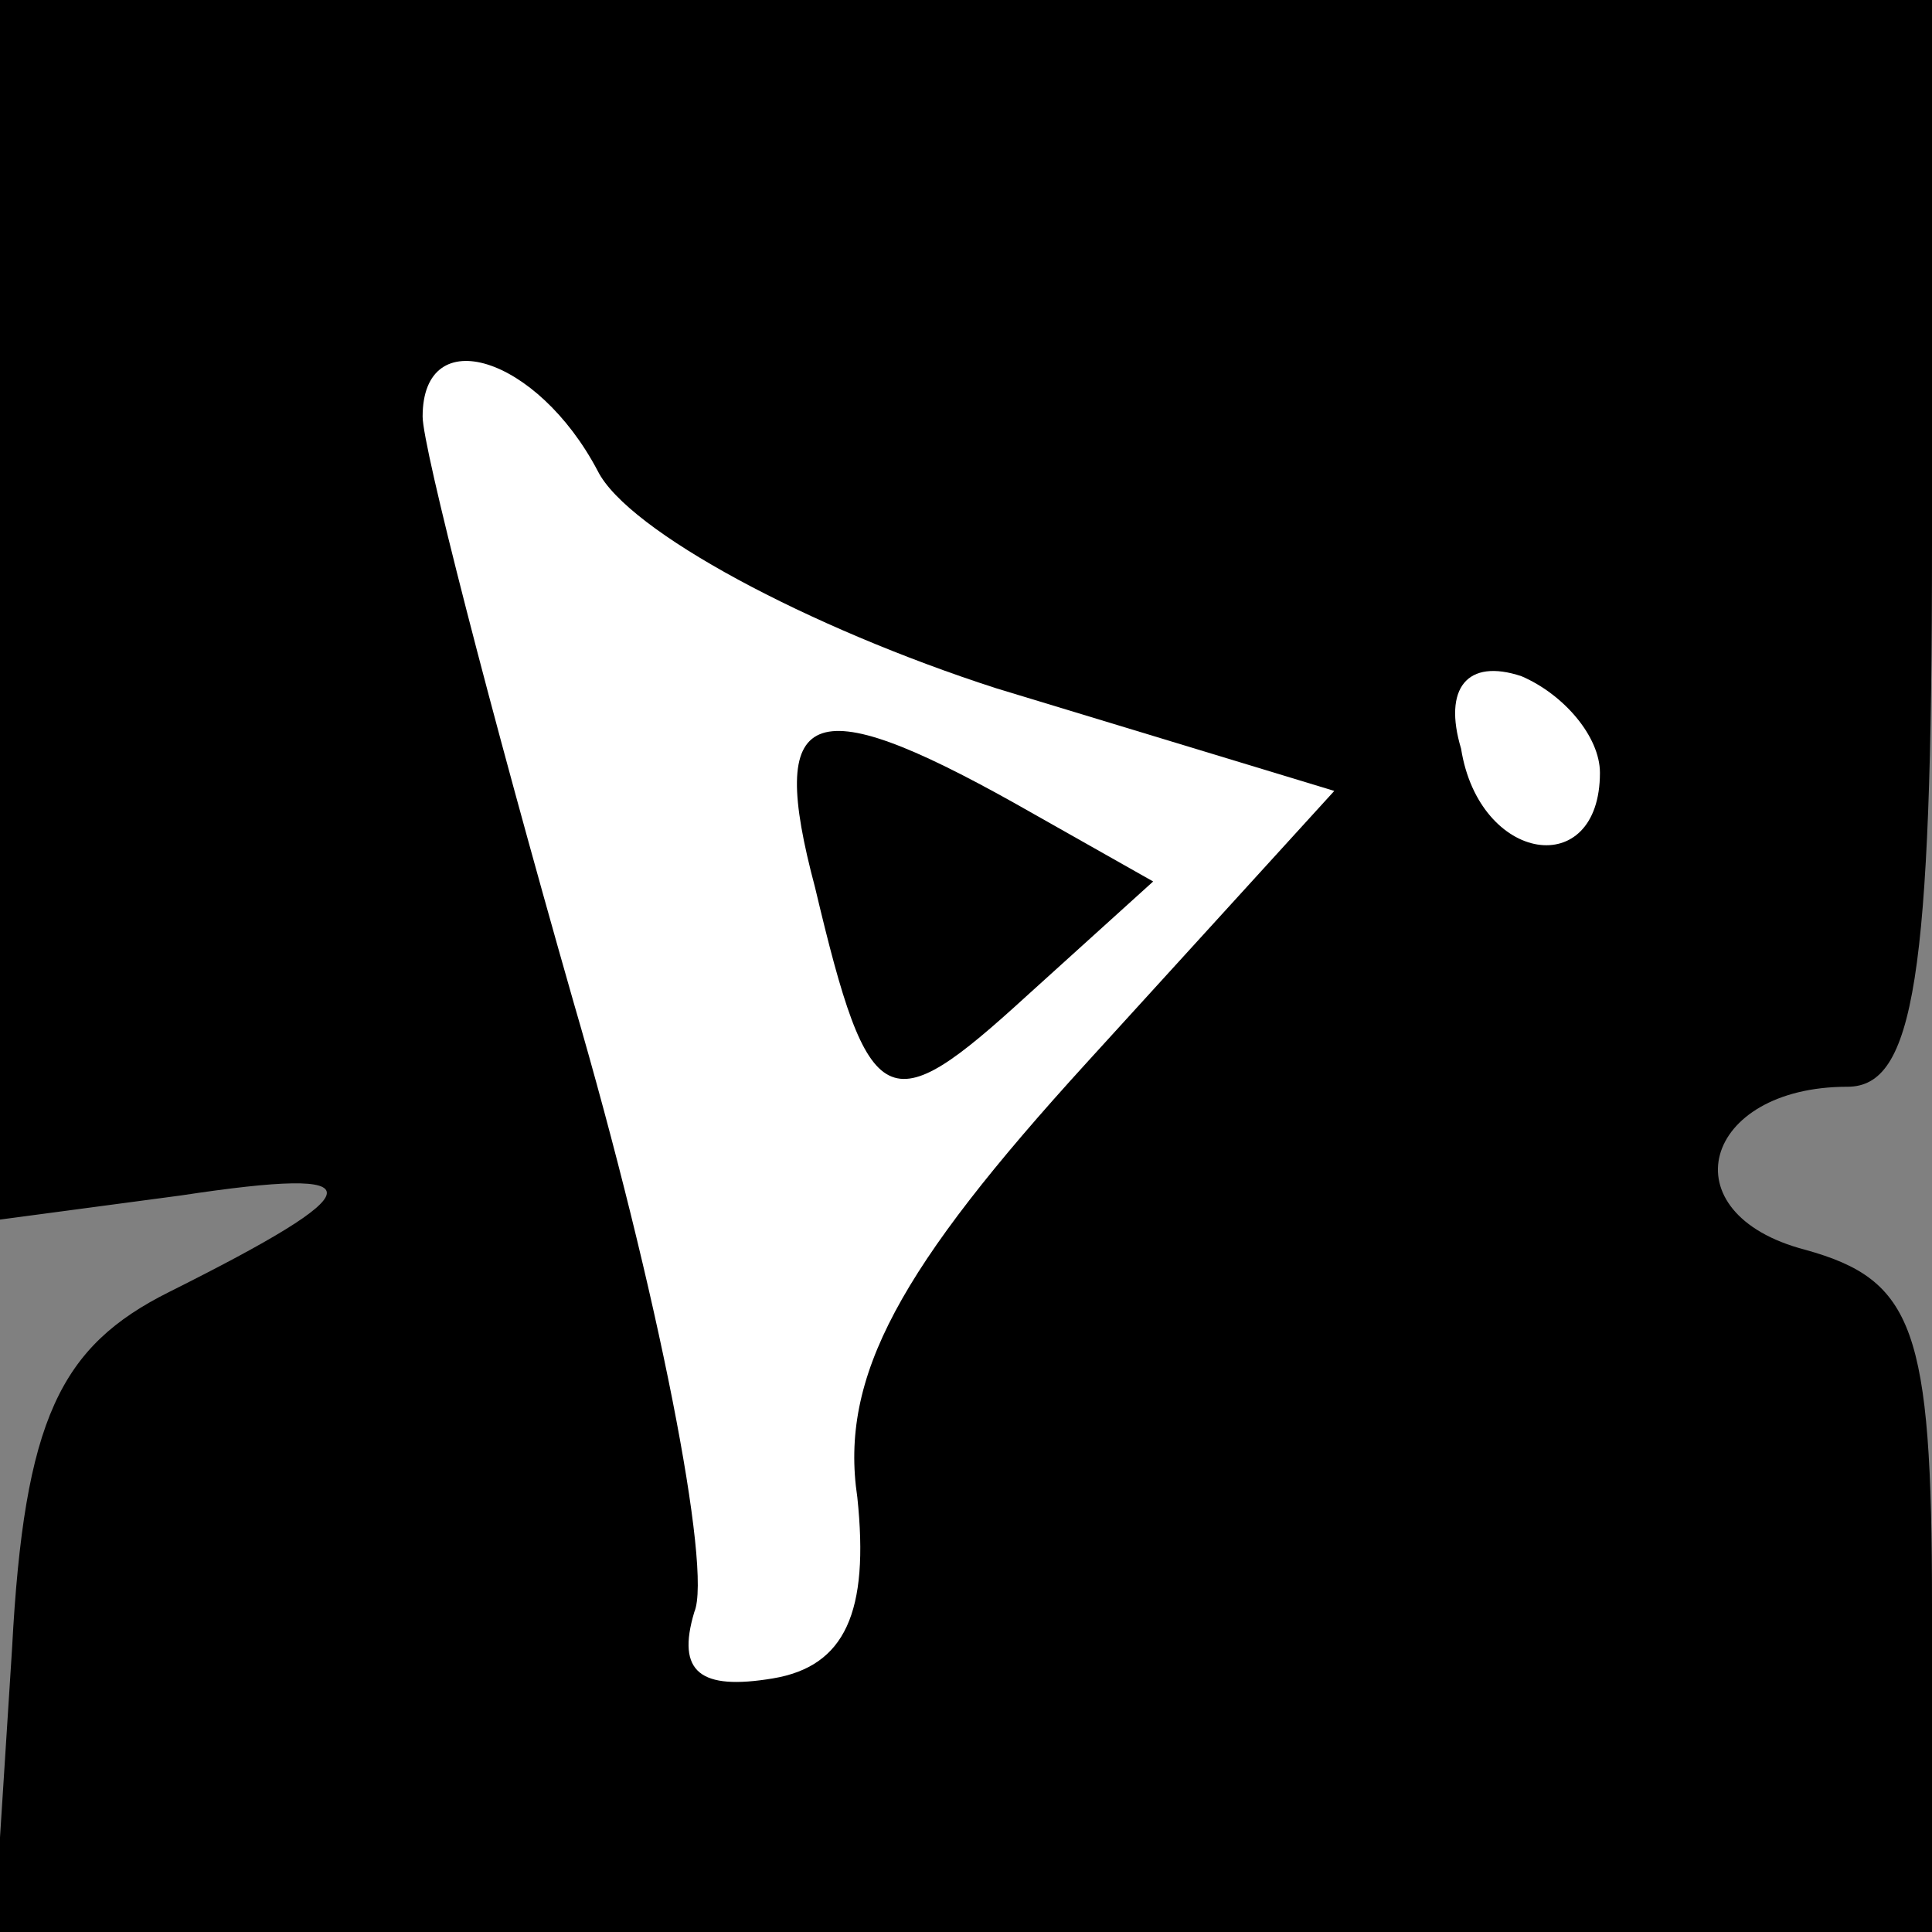 <?xml version="1.0" standalone="no"?>
<!DOCTYPE svg PUBLIC "-//W3C//DTD SVG 20010904//EN"
 "http://www.w3.org/TR/2001/REC-SVG-20010904/DTD/svg10.dtd">
<svg version="1.0" xmlns="http://www.w3.org/2000/svg"
 width="32pt" height="32pt" viewBox="0 0 32 32"
 preserveAspectRatio="xMidYMid meet">
<rect x="0" y="0" width="32" height="32" fill="#808080" stroke="none"/>
<g transform="translate(0,32) scale(0.1,-0.1)"
fill="#000000" stroke="none">
<path fill="#000000" stroke="none" d="M0 219 l0 -101 30 4 c33 5 32 1 -2 -16
-18 -9 -24 -21 -26 -59 l-3 -47 160 0 161 0 0 54 c0 46 -3 54 -21 59 -23 6
-17 27 7 27 11 0 14 18 14 90 l0 90 -160 0 -160 0 0 -101z"/>
<path fill="#ffffff" stroke="none" d="M99 242 c5 -10 35 -26 66 -36 l56 -17
-41 -45 c-31 -34 -41 -52 -38 -72 2 -19 -2 -28 -14 -30 -12 -2 -16 1 -13 11 3
7 -6 53 -20 101 -14 49 -25 92 -25 97 0 16 19 10 29 -9z"/>
<path fill="#ffffff" stroke="none" d="M265 192 c0 -18 -20 -15 -23 4 -3 10 1
15 10 12 7 -3 13 -10 13 -16z"/>
<path fill="#000000" stroke="none" d="M135 173 c9 -38 12 -39 35 -18 l21 19
-23 13 c-34 19 -41 16 -33 -14z"/>
</g>
</svg>
